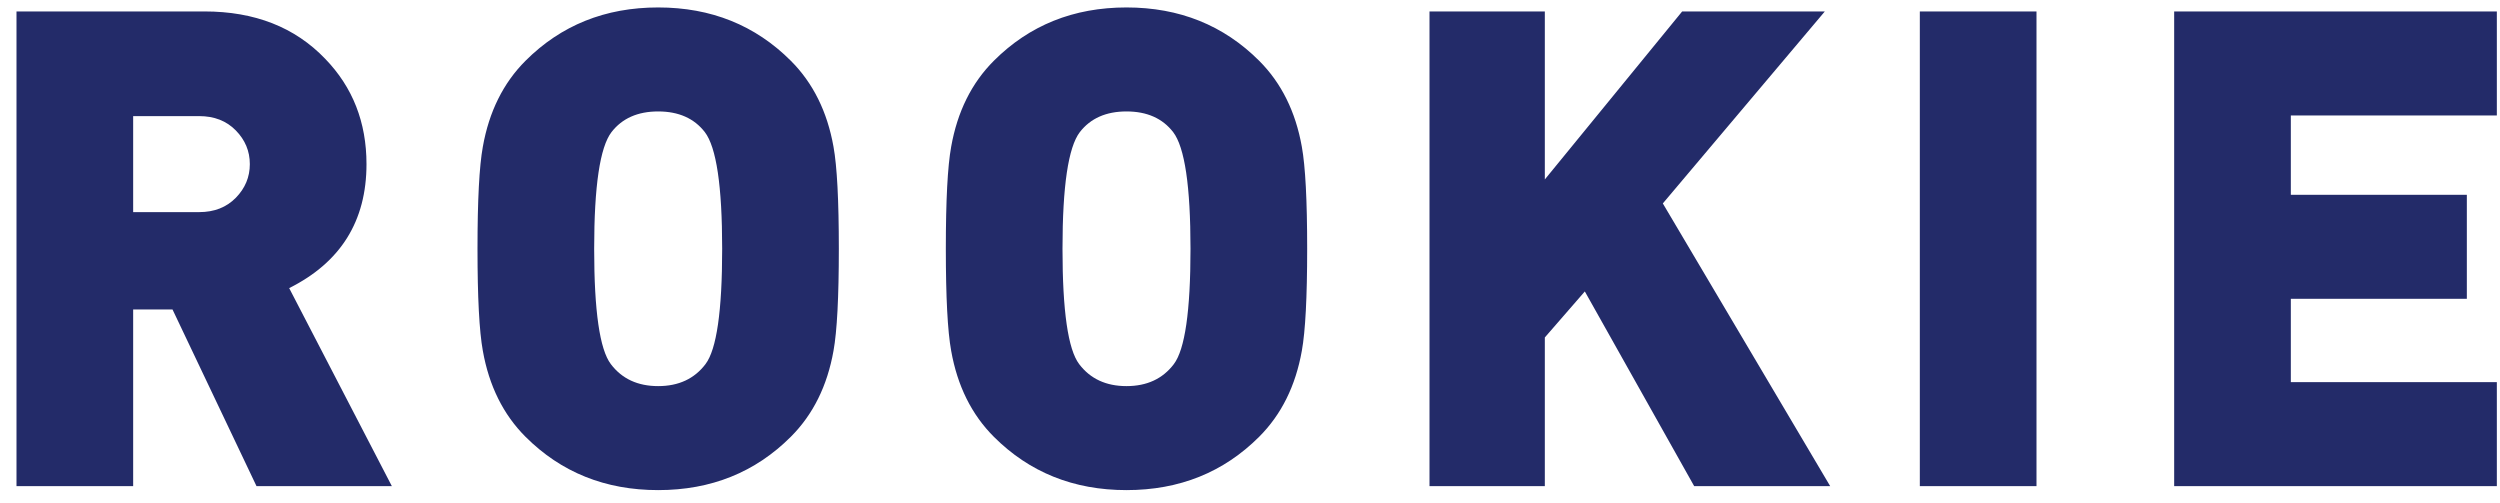 <?xml version="1.0" encoding="UTF-8" standalone="no"?>
<svg width="144px" height="29px" viewBox="0 0 144 29" version="1.1" xmlns="http://www.w3.org/2000/svg" xmlns:xlink="http://www.w3.org/1999/xlink">
    <!-- Generator: Sketch 40.3 (33839) - http://www.bohemiancoding.com/sketch -->
    <title>ROOKIE Copy</title>
    <desc>Created with Sketch.</desc>
    <defs></defs>
    <g id="Landing-Pages" stroke="none" stroke-width="1" fill="none" fill-rule="evenodd">
        <g id="Landing-Page-Copy-2" transform="translate(-61, -25)" fill="#232B69">
            <path d="M83.57,53 L75.774,53 L70.936,42.824 L68.67,42.824 L68.67,53 L61.95,53 L61.95,25.659 L72.779,25.659 C75.672,25.659 77.989,26.568 79.73,28.386 C81.317,30.024 82.11,32.046 82.11,34.453 C82.11,37.73 80.626,40.11 77.656,41.595 L83.57,53 Z M75.39,34.453 C75.39,33.71 75.122,33.064 74.584,32.514 C74.046,31.963 73.342,31.688 72.472,31.688 L68.67,31.688 L68.67,37.218 L72.472,37.218 C73.342,37.218 74.046,36.942 74.584,36.392 C75.122,35.842 75.39,35.195 75.39,34.453 L75.39,34.453 Z M109.317,39.33 C109.317,42.12 109.214,44.078 109.01,45.205 C108.651,47.227 107.832,48.878 106.552,50.158 C104.504,52.206 101.957,53.23 98.91,53.23 C95.864,53.23 93.317,52.206 91.269,50.158 C89.989,48.878 89.17,47.227 88.811,45.205 C88.606,44.078 88.504,42.12 88.504,39.33 C88.504,36.539 88.606,34.581 88.811,33.454 C89.17,31.432 89.989,29.781 91.269,28.501 C93.317,26.453 95.864,25.429 98.91,25.429 C101.957,25.429 104.504,26.453 106.552,28.501 C107.832,29.781 108.651,31.432 109.01,33.454 C109.214,34.581 109.317,36.539 109.317,39.33 L109.317,39.33 Z M102.597,39.33 C102.597,35.72 102.264,33.48 101.598,32.61 C100.984,31.816 100.088,31.419 98.91,31.419 C97.733,31.419 96.837,31.816 96.222,32.61 C95.557,33.48 95.224,35.72 95.224,39.33 C95.224,42.914 95.544,45.128 96.184,45.973 C96.824,46.818 97.733,47.24 98.91,47.24 C100.088,47.24 100.997,46.818 101.637,45.973 C102.277,45.128 102.597,42.914 102.597,39.33 L102.597,39.33 Z M136.293,39.33 C136.293,42.12 136.19,44.078 135.986,45.205 C135.627,47.227 134.808,48.878 133.528,50.158 C131.48,52.206 128.933,53.23 125.886,53.23 C122.84,53.23 120.293,52.206 118.245,50.158 C116.965,48.878 116.146,47.227 115.787,45.205 C115.582,44.078 115.48,42.12 115.48,39.33 C115.48,36.539 115.582,34.581 115.787,33.454 C116.146,31.432 116.965,29.781 118.245,28.501 C120.293,26.453 122.84,25.429 125.886,25.429 C128.933,25.429 131.48,26.453 133.528,28.501 C134.808,29.781 135.627,31.432 135.986,33.454 C136.19,34.581 136.293,36.539 136.293,39.33 L136.293,39.33 Z M129.573,39.33 C129.573,35.72 129.24,33.48 128.574,32.61 C127.96,31.816 127.064,31.419 125.886,31.419 C124.709,31.419 123.813,31.816 123.198,32.61 C122.533,33.48 122.2,35.72 122.2,39.33 C122.2,42.914 122.52,45.128 123.16,45.973 C123.8,46.818 124.709,47.24 125.886,47.24 C127.064,47.24 127.973,46.818 128.613,45.973 C129.253,45.128 129.573,42.914 129.573,39.33 L129.573,39.33 Z M166.418,53 L158.584,53 L152.286,41.787 L149.982,44.437 L149.982,53 L143.339,53 L143.339,25.659 L149.982,25.659 L149.982,35.336 L157.893,25.659 L166.11,25.659 L156.779,36.718 L166.418,53 Z M178.302,53 L171.582,53 L171.582,25.659 L178.302,25.659 L178.302,53 Z M204.818,53 L186.232,53 L186.232,25.659 L204.818,25.659 L204.818,31.65 L192.952,31.65 L192.952,36.219 L203.09,36.219 L203.09,42.21 L192.952,42.21 L192.952,47.01 L204.818,47.01 L204.818,53 Z" id="ROOKIE-Copy"></path>
        </g>
    </g>
</svg>